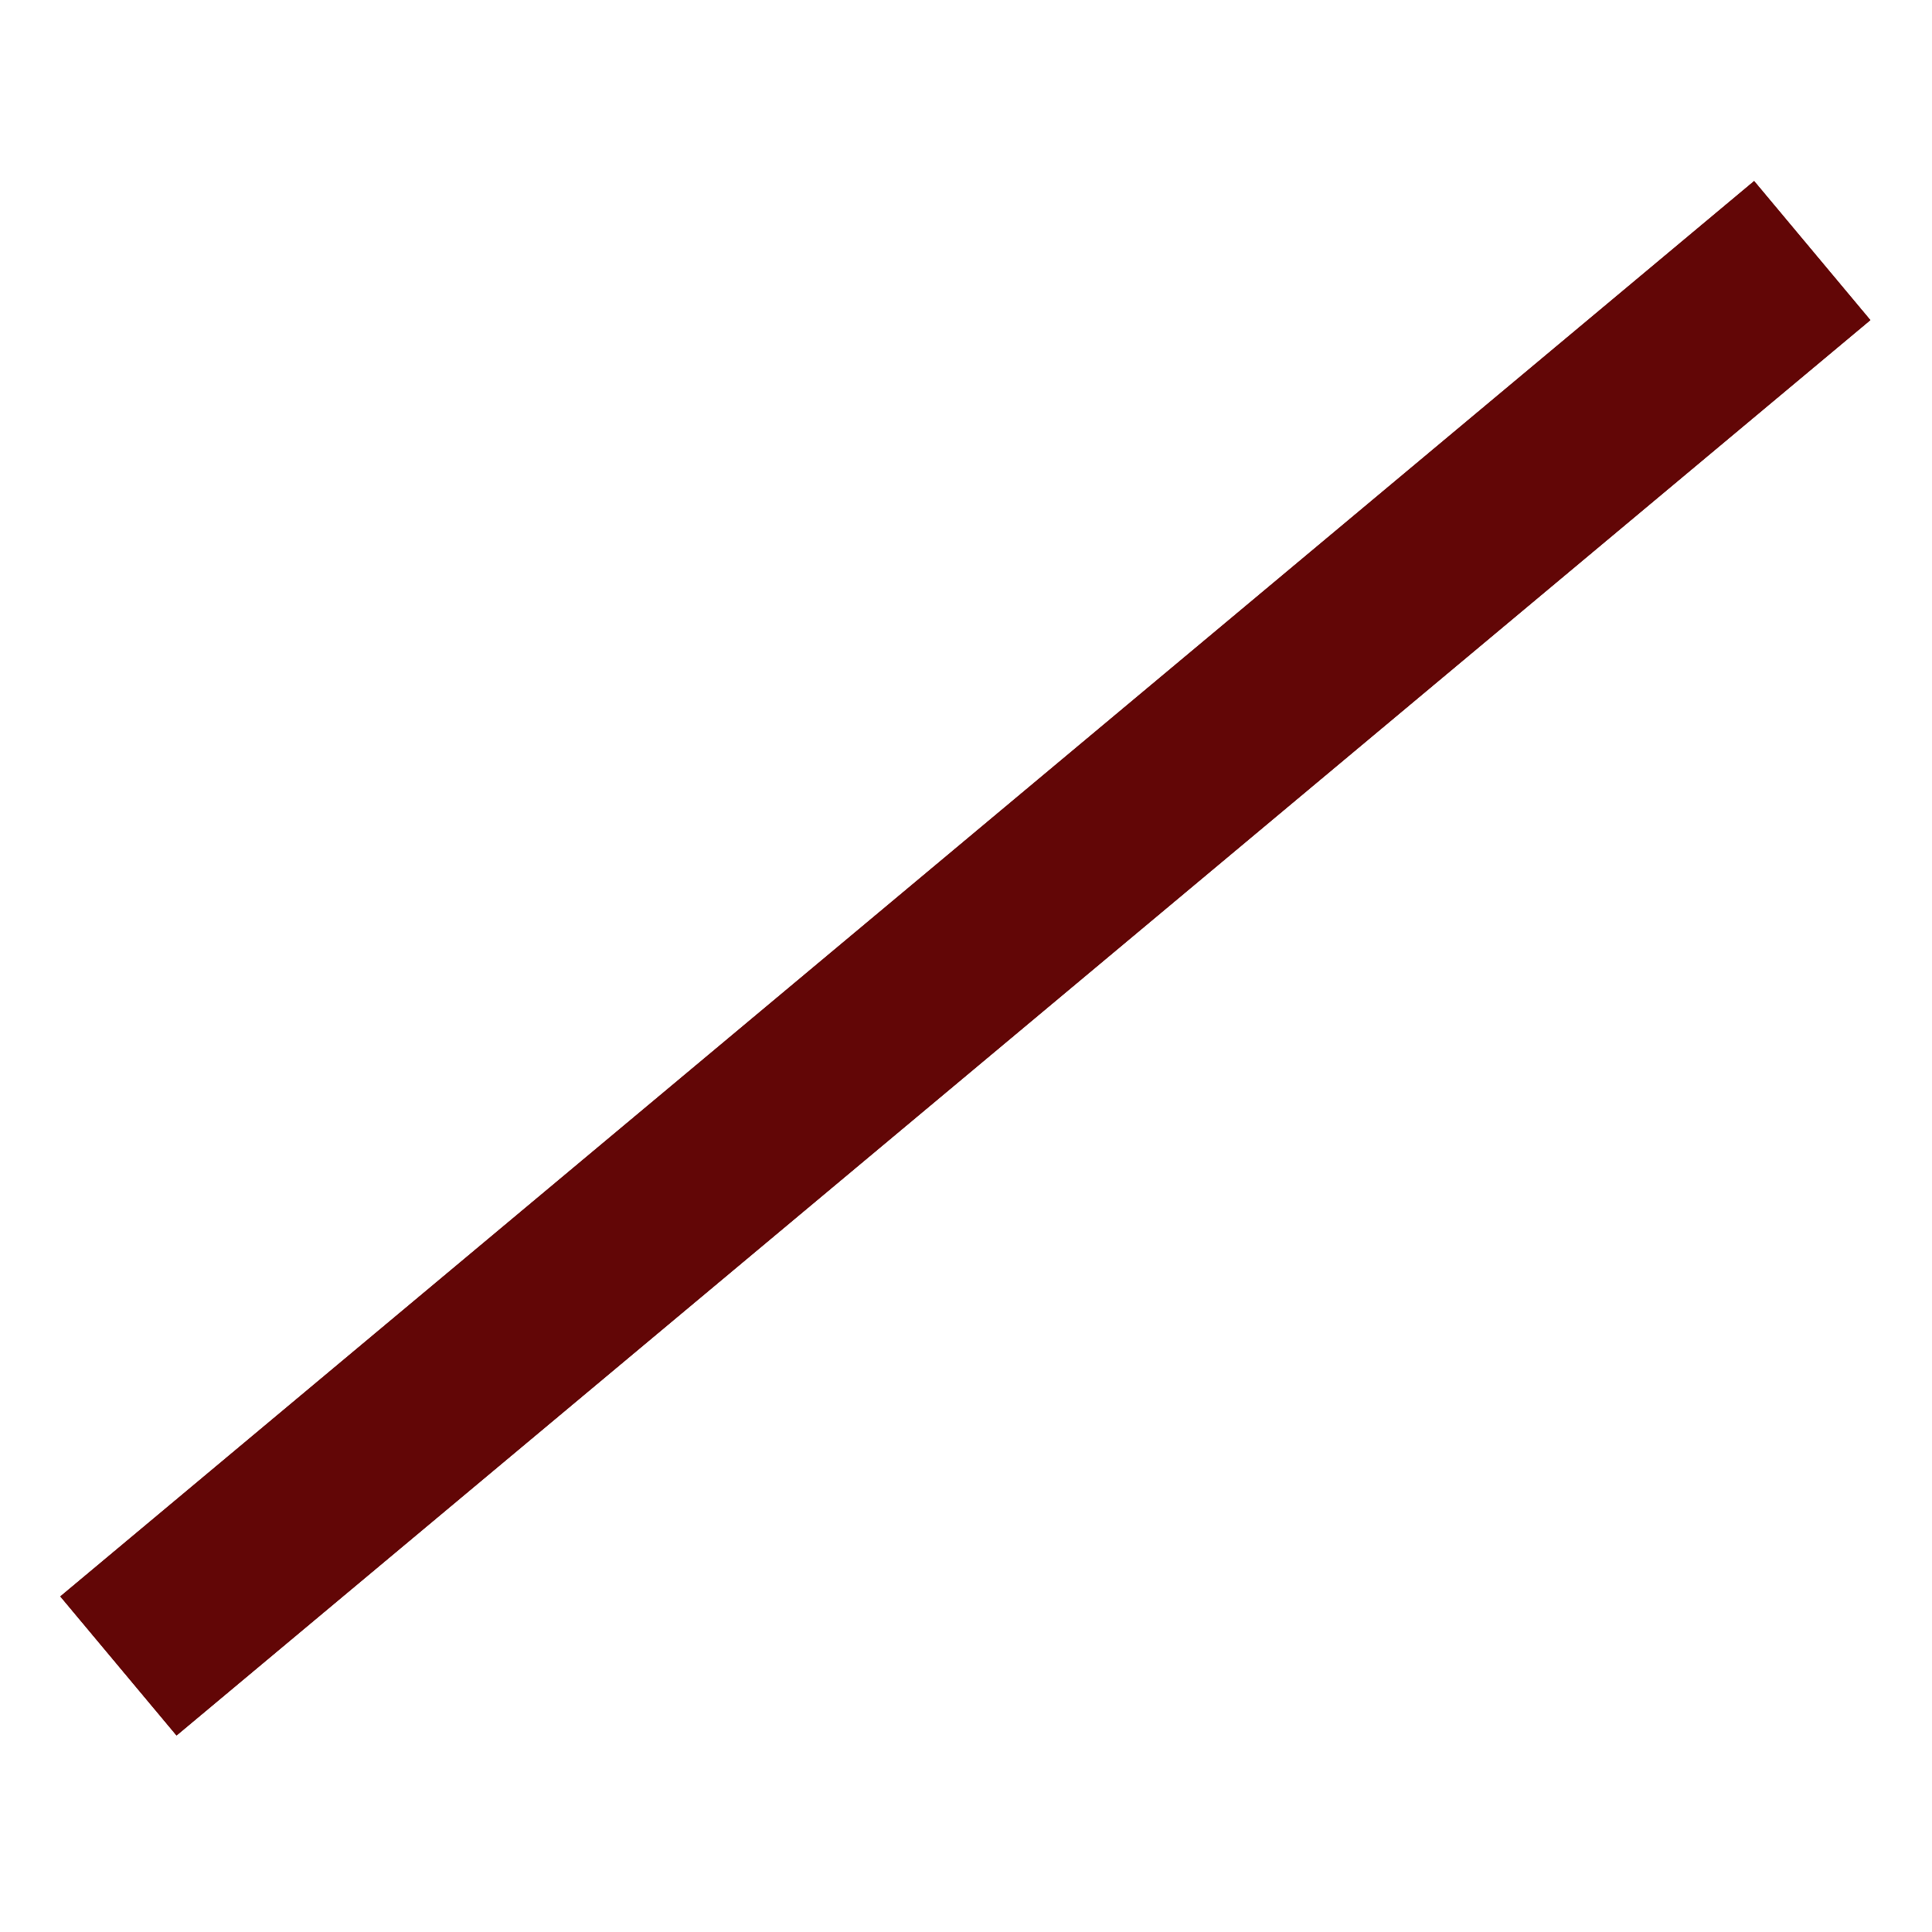 <svg width="32" height="32" viewBox="0 0 32 32" fill="none" xmlns="http://www.w3.org/2000/svg">
<path d="M1 26.442L2.924 28.744L30.978 5.302L29.054 3L1 26.442Z" fill="#620606"/>
<path d="M1 26.442L2.924 28.744L30.978 5.302L29.054 3L1 26.442Z" fill="#620606"/>
<path d="M1 26.442L2.924 28.744L30.978 5.302L29.054 3L1 26.442Z" fill="#620606"/>
</svg>
